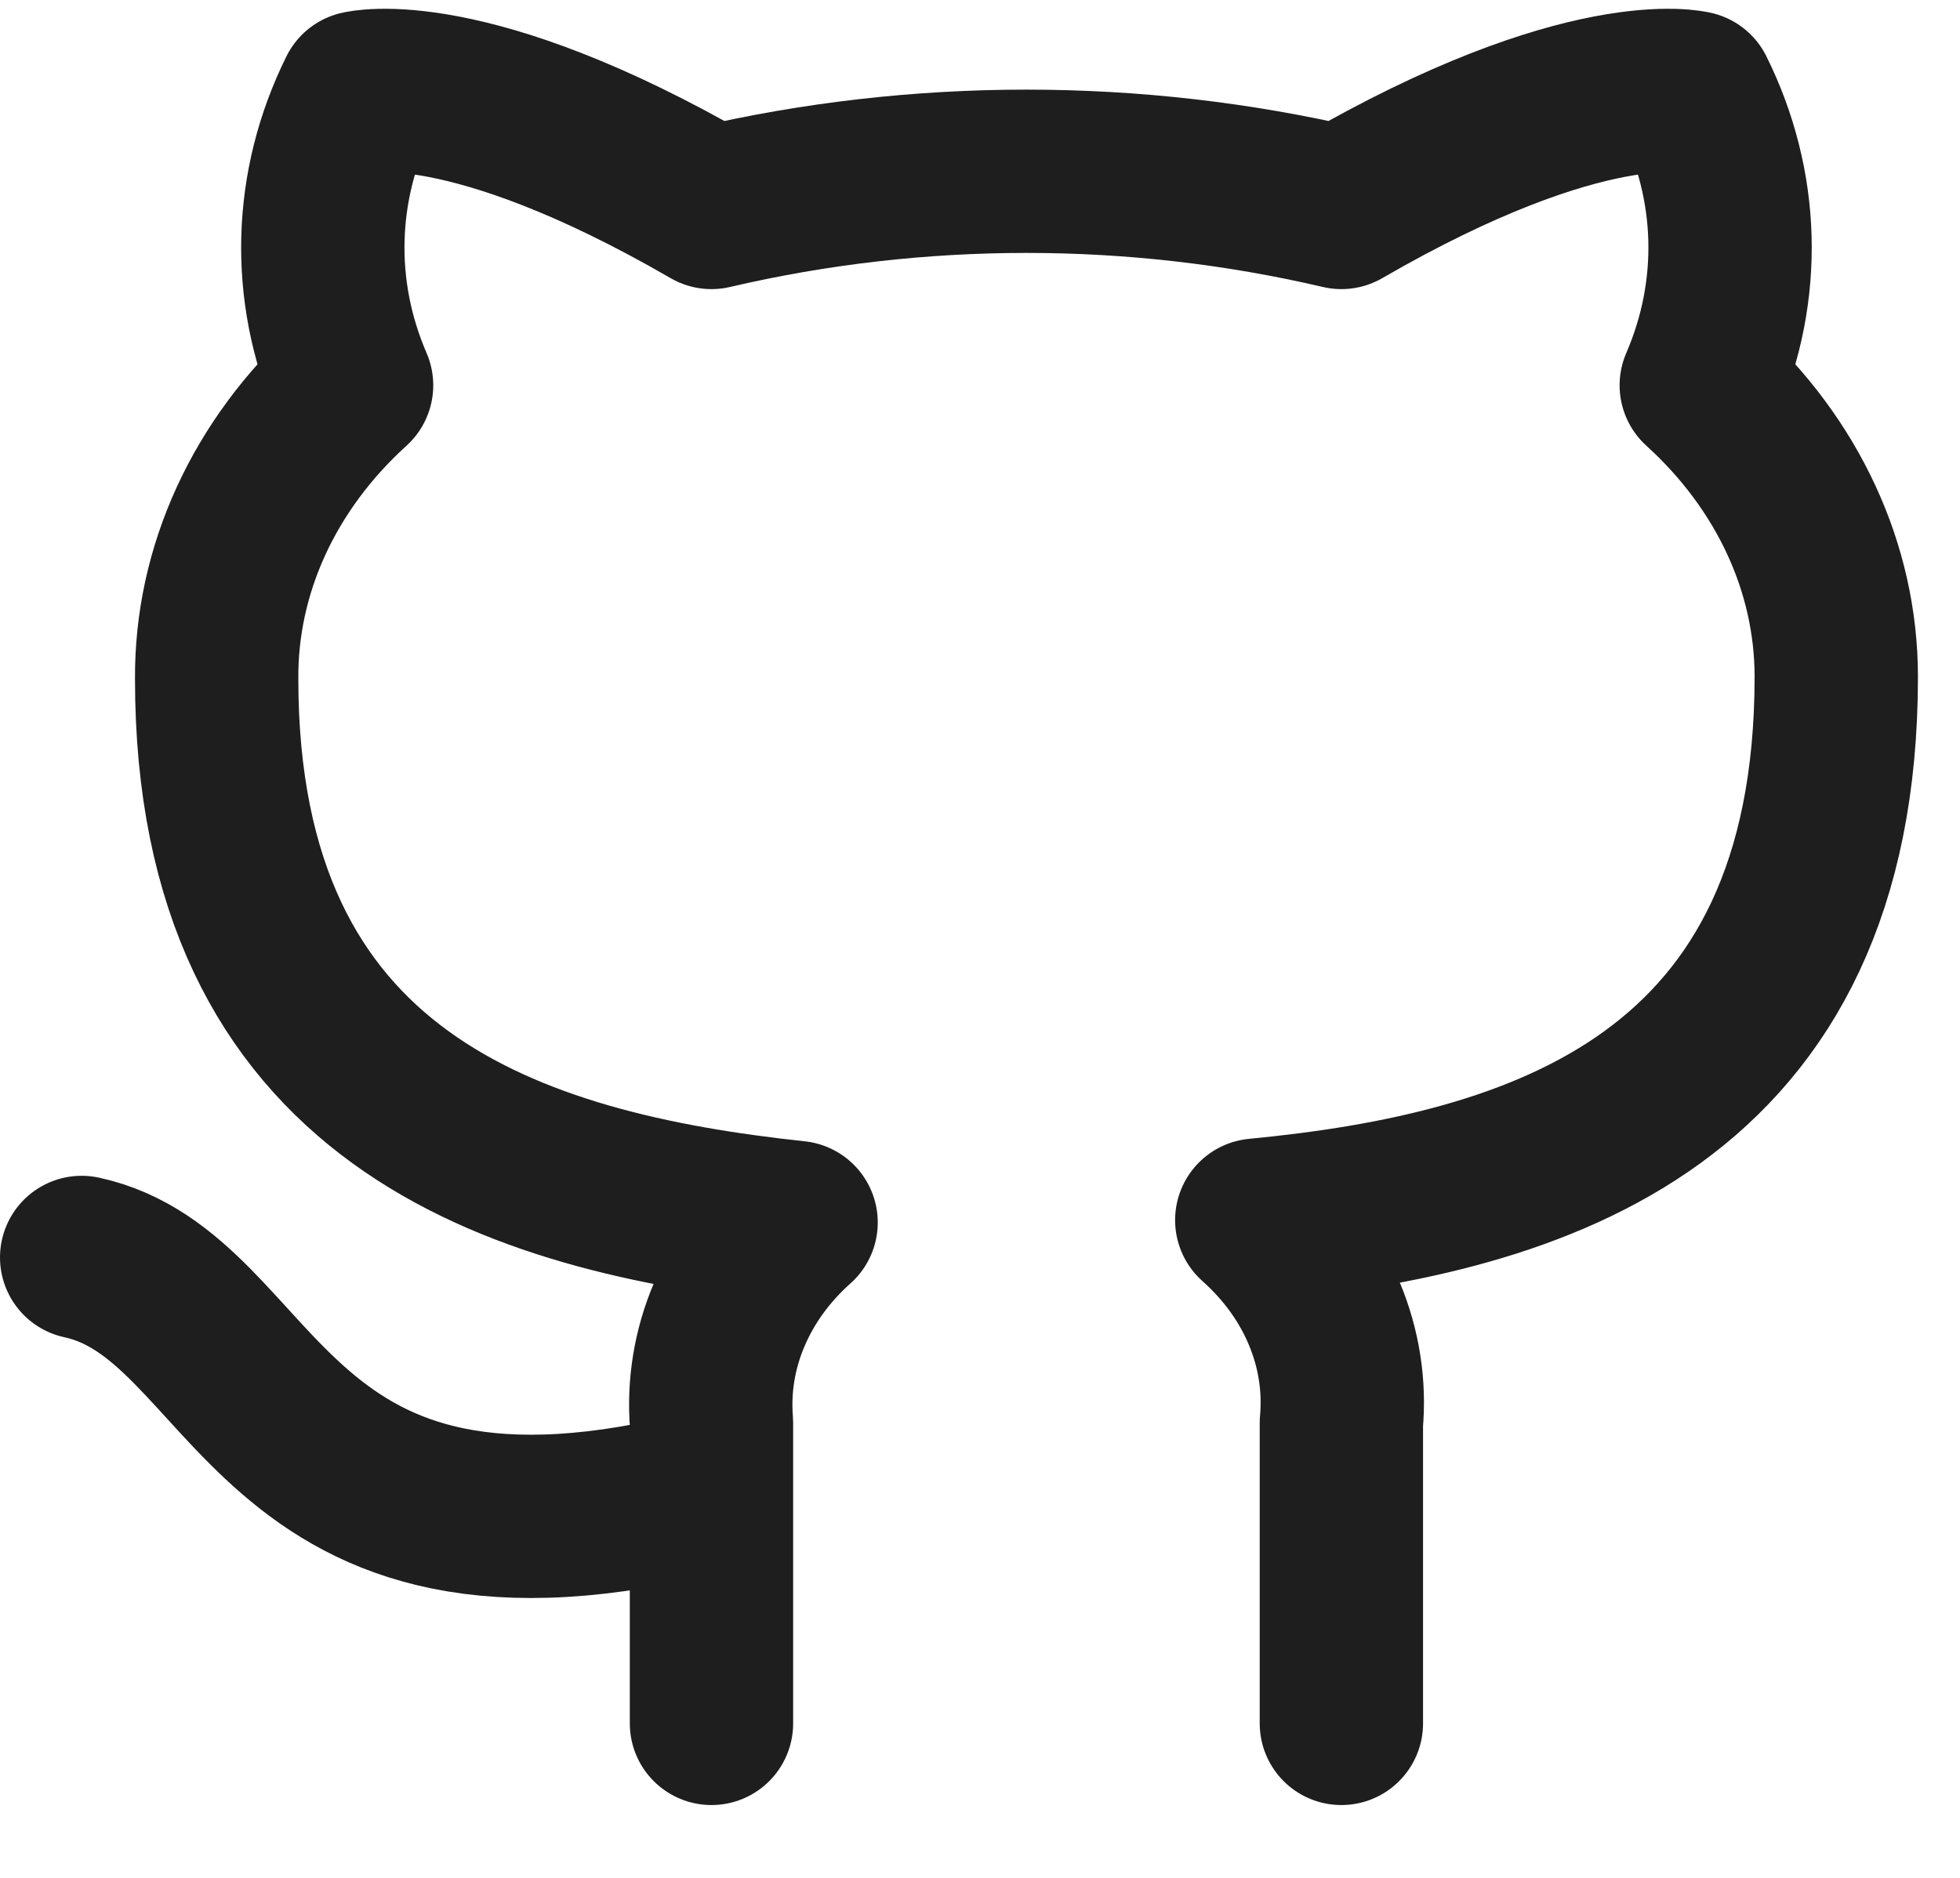 <svg width="24" height="23" viewBox="0 0 24 23" fill="none" xmlns="http://www.w3.org/2000/svg">
<path d="M8.712 18.254C3.204 19.681 3.204 15.877 1 15.401M16.425 21.108V17.427C16.466 16.973 16.395 16.517 16.216 16.089C16.038 15.661 15.756 15.271 15.389 14.944C18.849 14.611 22.485 13.479 22.485 8.286C22.484 6.958 21.892 5.681 20.832 4.719C21.334 3.557 21.299 2.273 20.733 1.133C20.733 1.133 19.433 0.8 16.425 2.541C13.899 1.95 11.238 1.95 8.712 2.541C5.705 0.8 4.404 1.133 4.404 1.133C3.839 2.273 3.803 3.557 4.305 4.719C3.237 5.688 2.644 6.977 2.653 8.315C2.653 13.47 6.288 14.602 9.748 14.973C9.386 15.296 9.106 15.682 8.928 16.105C8.749 16.527 8.676 16.978 8.712 17.427V21.108" stroke="#1E1E1E" stroke-width="2" stroke-linecap="round" stroke-linejoin="round"/>
</svg>
